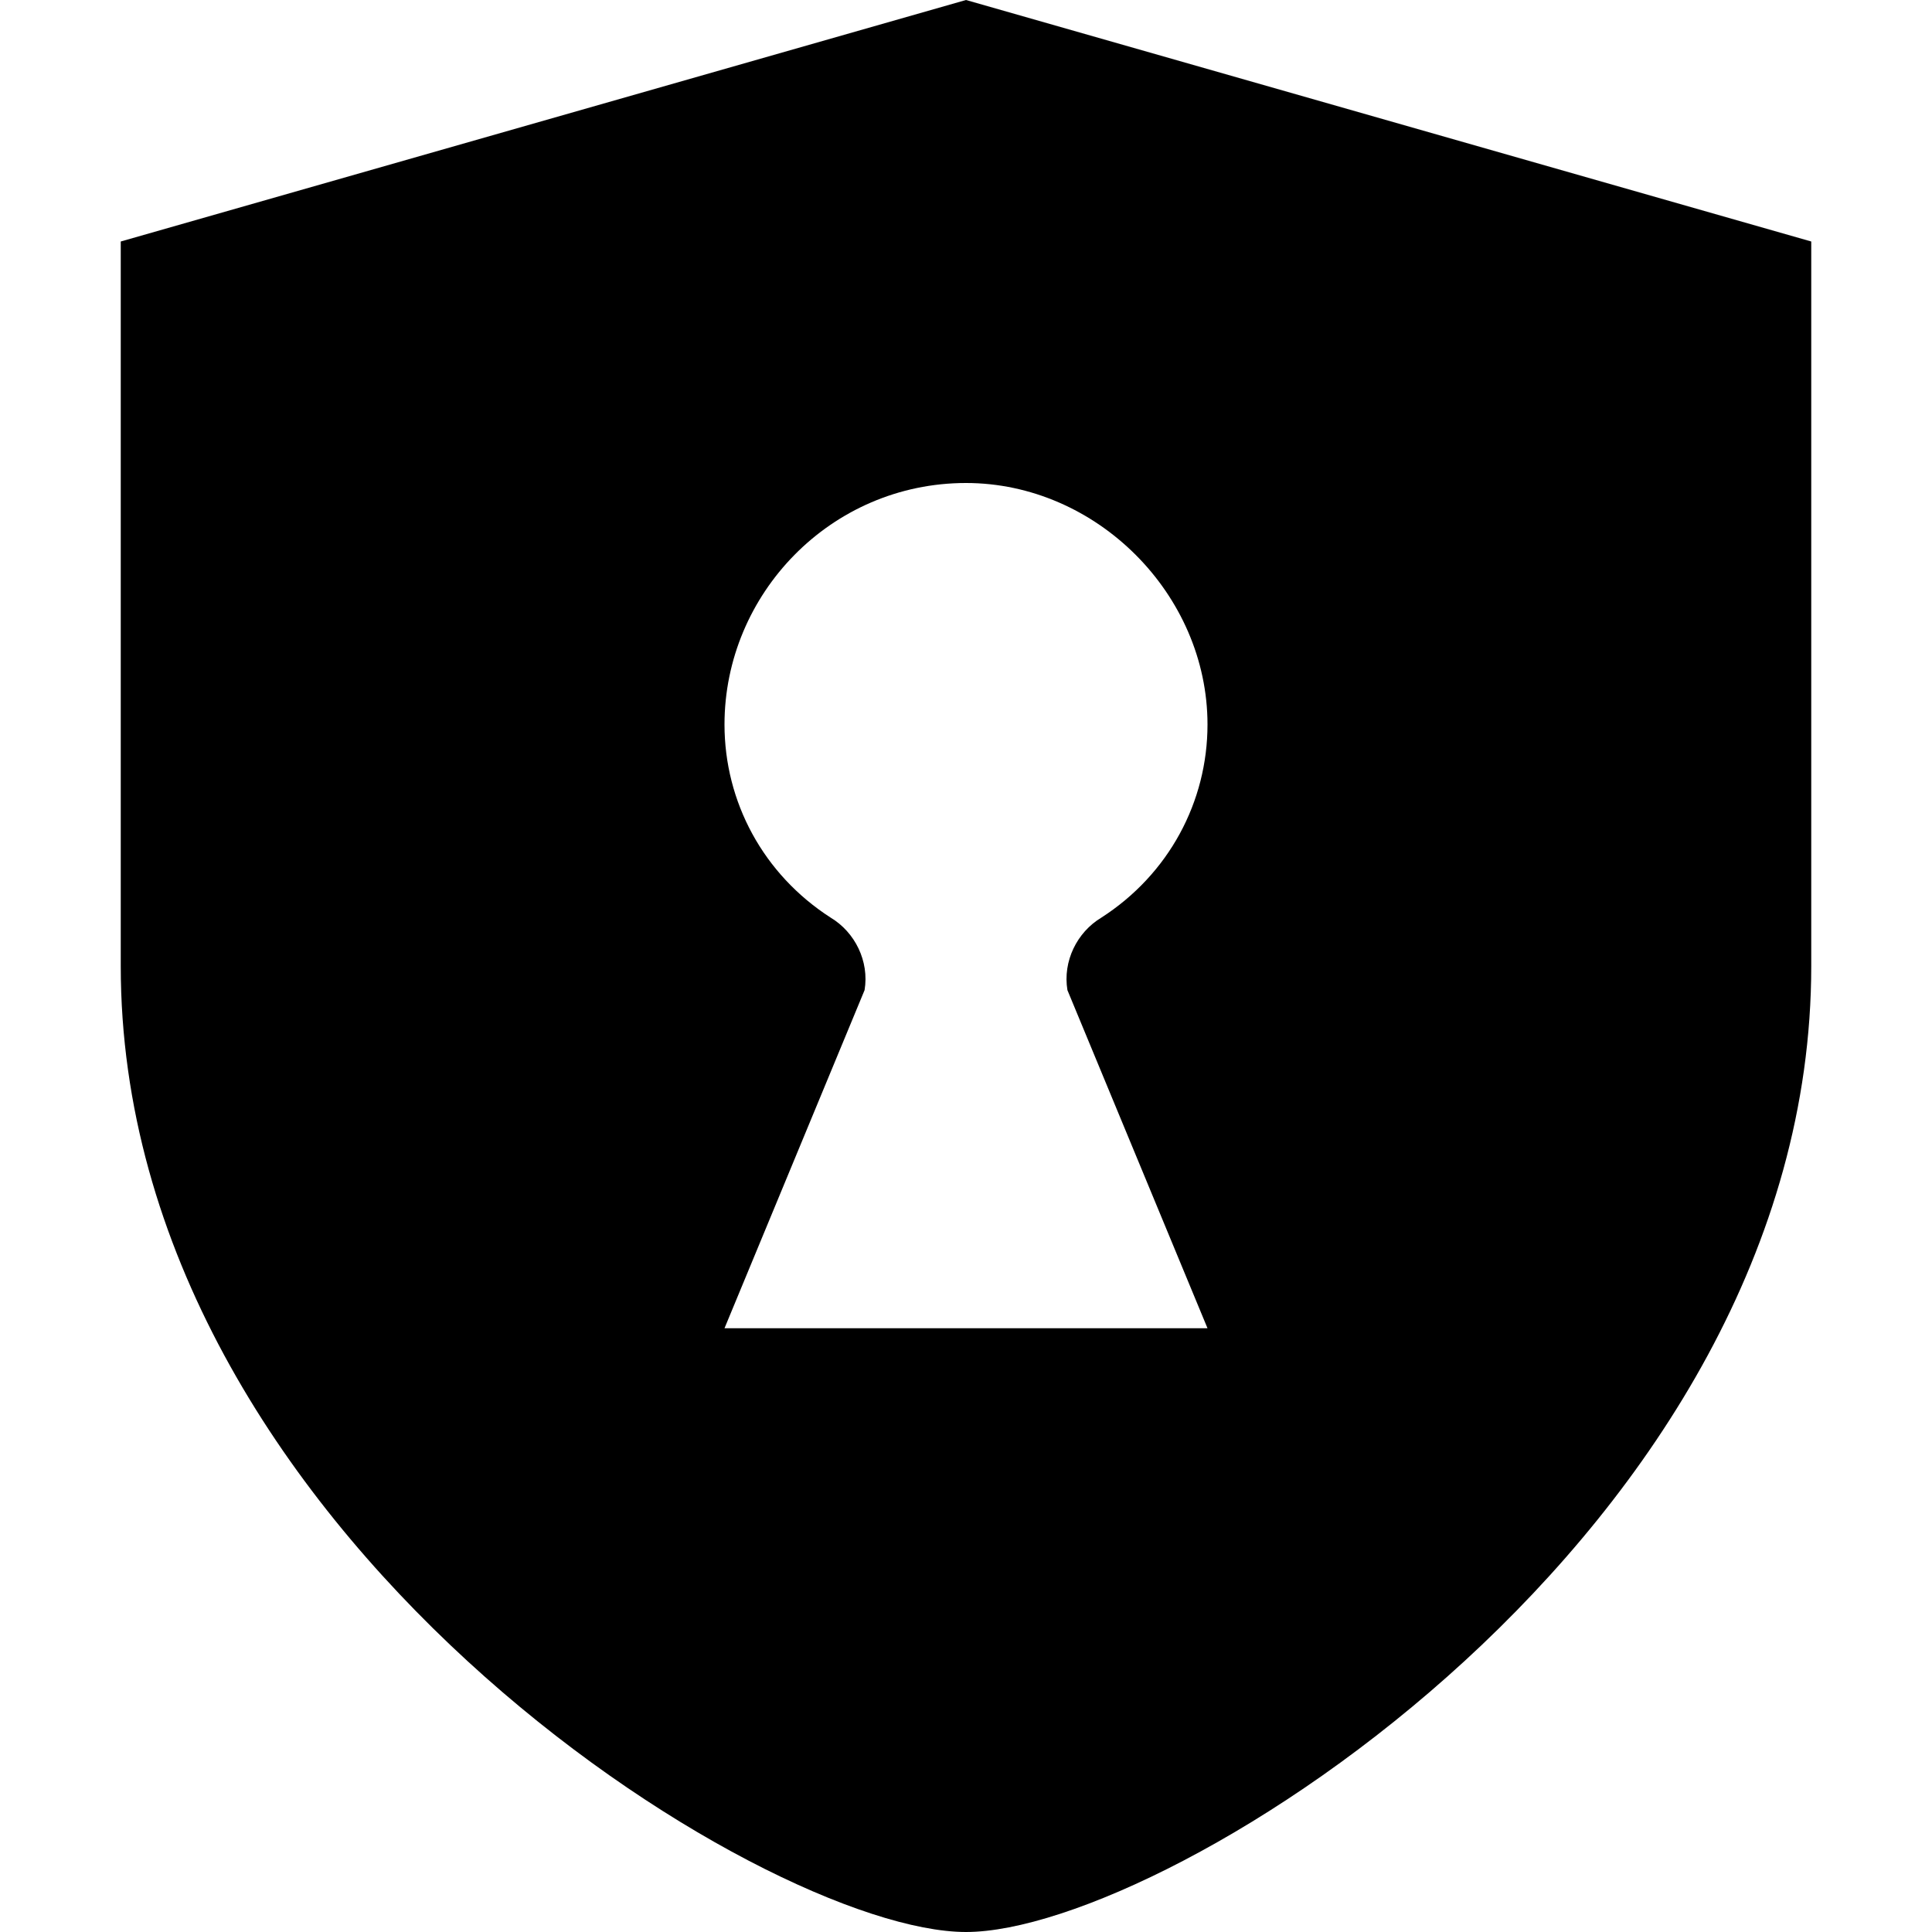 <?xml version="1.0"?><svg viewBox="0 0 40 40" xmlns="http://www.w3.org/2000/svg" height="40" width="40"><path d="m20 0l-17.5 5v15c0 11.7 13.3 20 17.5 20s17.5-8.3 17.5-20v-15l-17.5-5z m-5 27.5l2.9-7c0.1-0.6-0.2-1.2-0.7-1.5-1.4-0.9-2.2-2.4-2.2-4 0-2.7 2.2-5 5-5 2.7 0 5 2.3 5 5 0 1.6-0.8 3.1-2.2 4-0.5 0.3-0.8 0.9-0.7 1.5l2.9 7h-10z"></path></svg>
